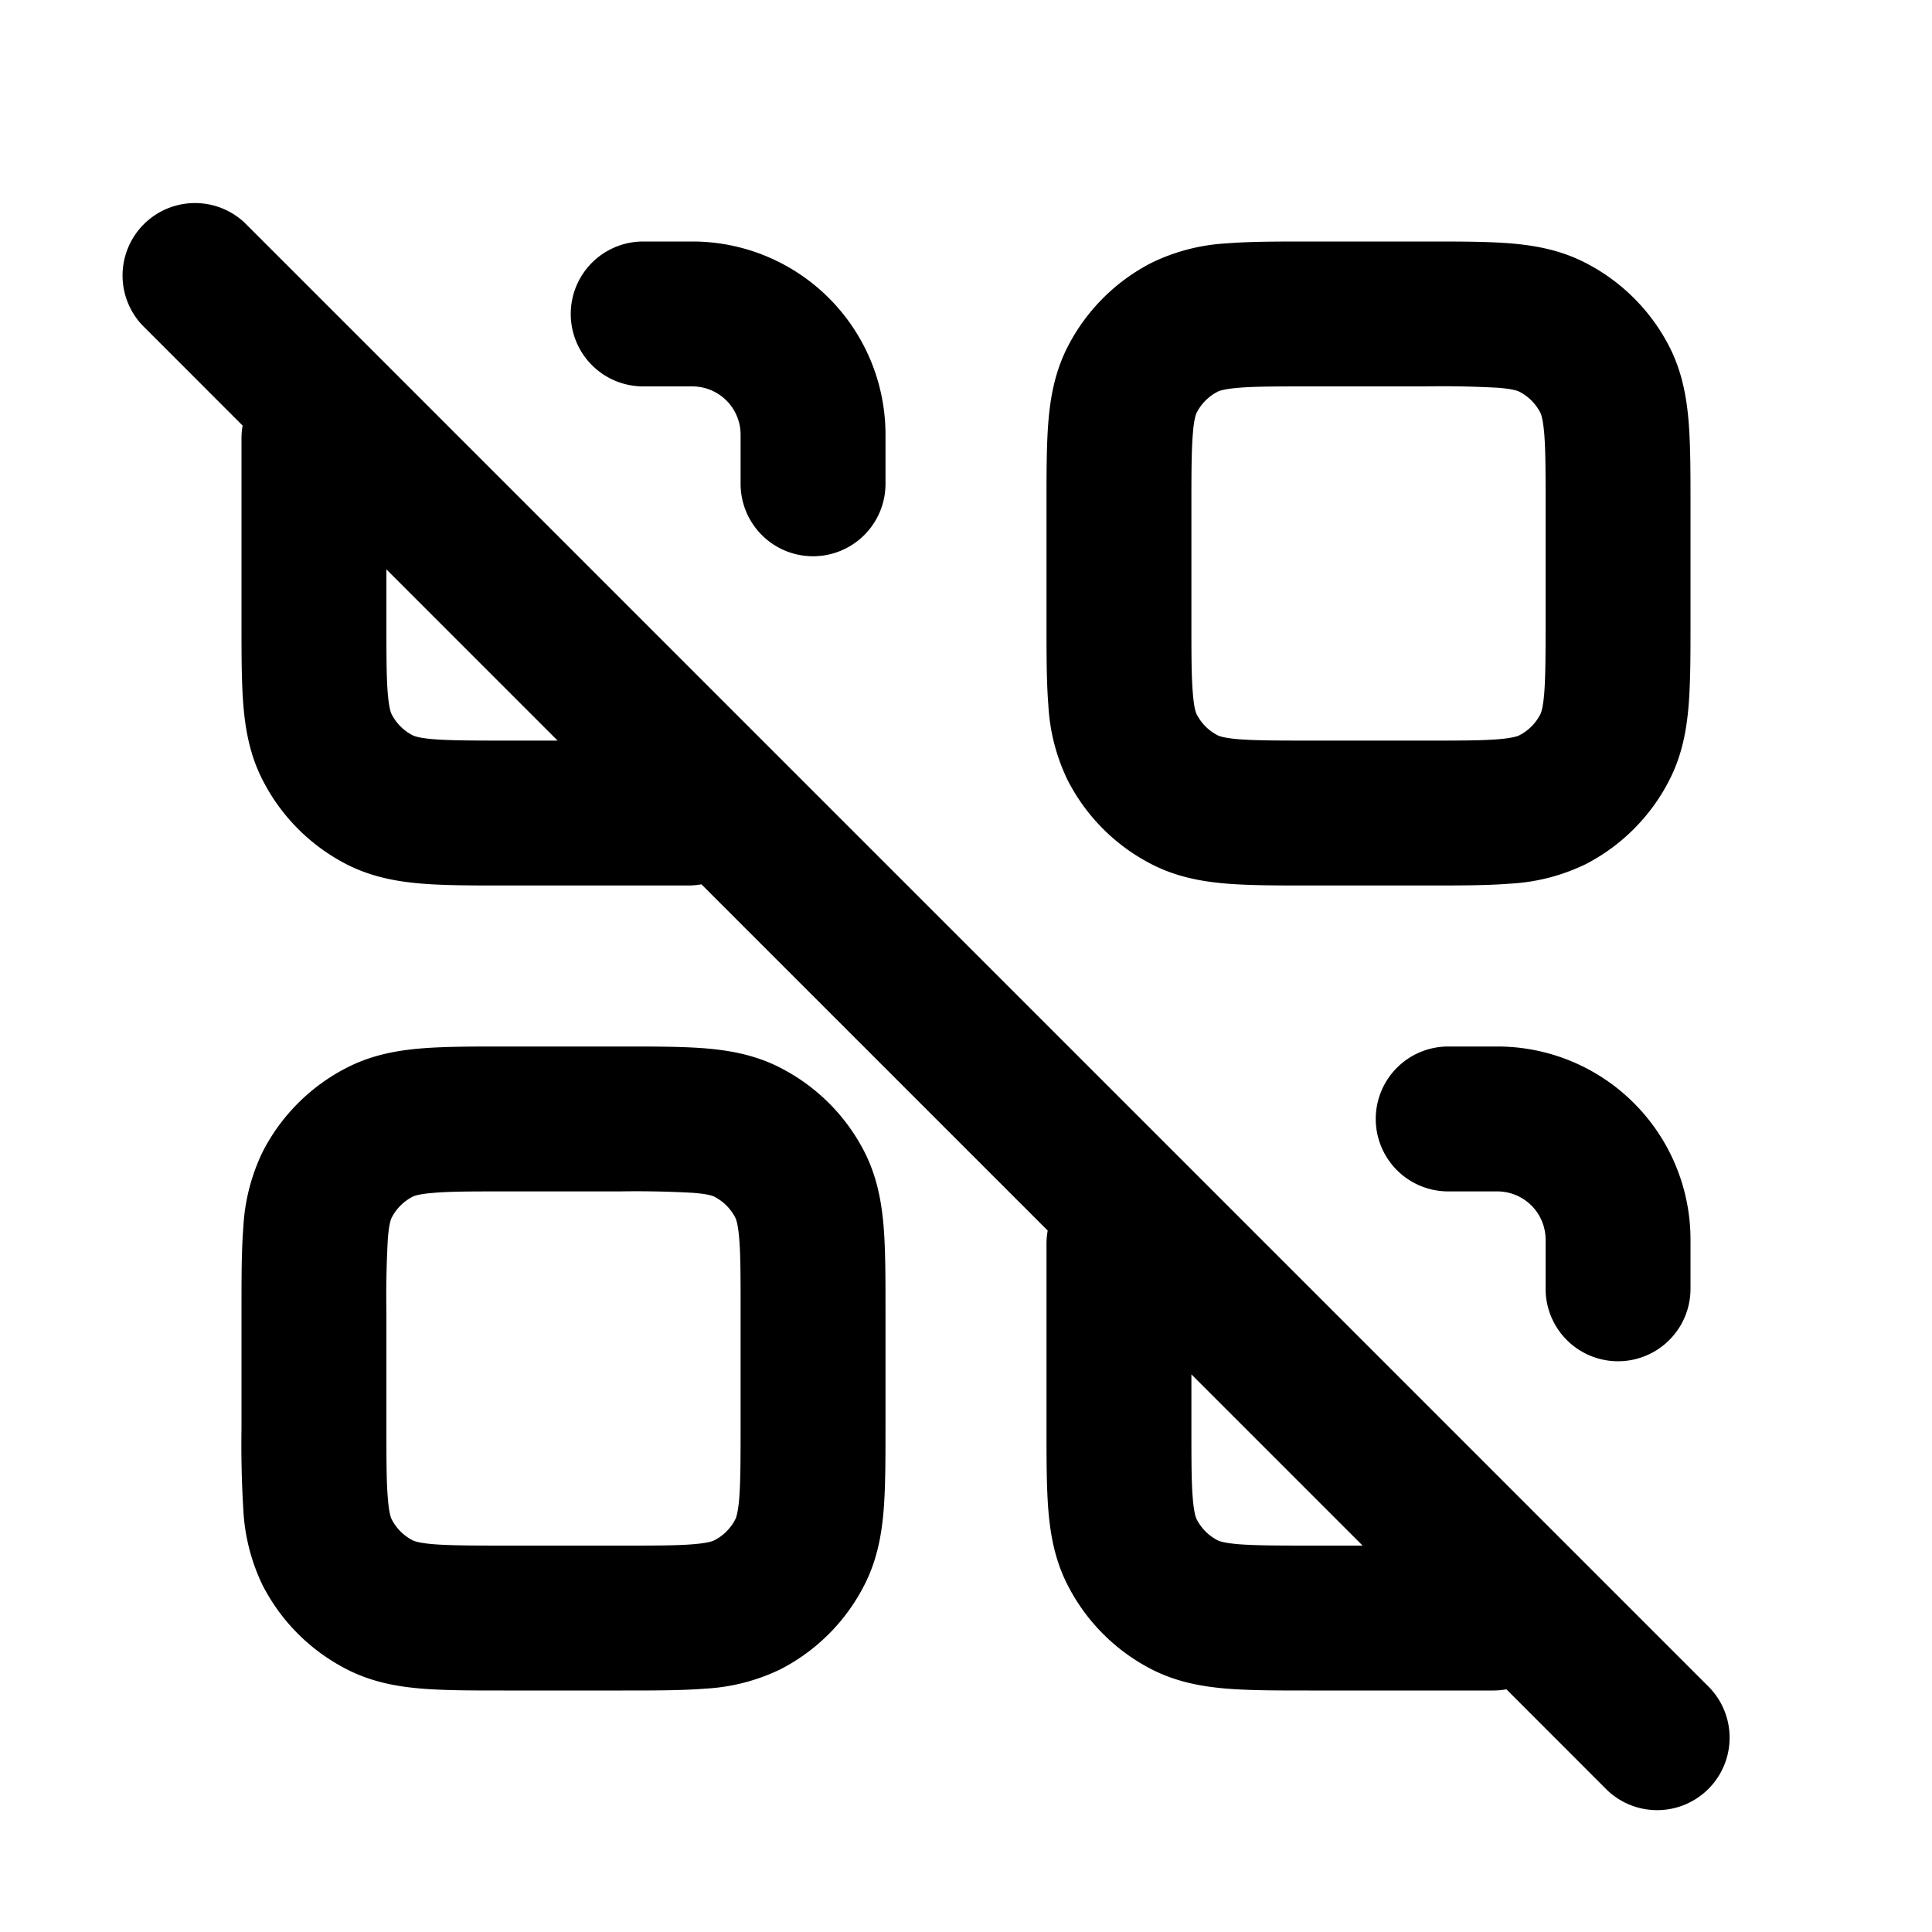 <svg xmlns="http://www.w3.org/2000/svg" width="24" height="24" fill="currentColor" viewBox="0 0 24 24"><path fill-rule="evenodd" d="M7.09 3.9a.9.9 0 0 1 .9-.9h.61A2.4 2.4 0 0 1 11 5.4v.61a.9.9 0 1 1-1.8 0V5.4a.6.6 0 0 0-.6-.6h-.61a.9.9 0 0 1-.9-.9ZM6.267 13h1.466c.392 0 .738 0 1.026.023.305.025.622.081.93.239a2.4 2.4 0 0 1 1.05 1.048c.157.309.213.626.238.931.023.288.023.634.023 1.026v1.466c0 .392 0 .738-.023 1.026-.025.305-.081.622-.239.93a2.4 2.4 0 0 1-1.048 1.05 2.447 2.447 0 0 1-.931.238C8.47 21 8.125 21 7.733 21H6.267c-.392 0-.738 0-1.025-.023-.306-.025-.623-.081-.931-.239a2.4 2.4 0 0 1-1.05-1.048 2.439 2.439 0 0 1-.238-.931A13.48 13.48 0 0 1 3 17.733v-1.466c0-.392 0-.738.023-1.025a2.44 2.44 0 0 1 .239-.932 2.4 2.4 0 0 1 1.049-1.048c.308-.158.625-.214.93-.239C5.53 13 5.876 13 6.268 13Zm-.879 1.818c-.194.015-.248.041-.26.047a.6.6 0 0 0-.263.263c-.006.012-.032.066-.047.26a12.65 12.65 0 0 0-.018.912v1.4c0 .435 0 .707.018.912.015.194.041.248.047.26a.6.6 0 0 0 .263.263c.012.006.066.032.26.048.205.016.477.017.912.017h1.4c.435 0 .707 0 .912-.017.194-.016.248-.042.26-.048a.6.6 0 0 0 .263-.263c.006-.012.032-.066.048-.26.016-.205.017-.477.017-.912v-1.4c0-.435 0-.707-.017-.912-.016-.194-.042-.248-.048-.26a.6.6 0 0 0-.263-.263c-.012-.006-.066-.032-.26-.047A12.613 12.613 0 0 0 7.7 14.8H6.3c-.435 0-.707 0-.912.018ZM16.267 3h1.466c.392 0 .738 0 1.026.023.305.025.622.081.93.239a2.4 2.4 0 0 1 1.05 1.048c.157.309.213.626.238.932.023.287.023.633.023 1.025v1.466c0 .392 0 .738-.023 1.026-.025.305-.081.622-.239.93a2.4 2.4 0 0 1-1.048 1.05 2.447 2.447 0 0 1-.931.238c-.288.023-.634.023-1.026.023h-1.466c-.392 0-.738 0-1.025-.023-.306-.025-.623-.081-.932-.239a2.4 2.4 0 0 1-1.048-1.048 2.431 2.431 0 0 1-.239-.931C13 8.47 13 8.125 13 7.733V6.267c0-.392 0-.738.023-1.025.025-.306.081-.623.239-.932a2.4 2.4 0 0 1 1.048-1.048 2.44 2.44 0 0 1 .931-.239C15.53 3 15.876 3 16.268 3Zm-.879 1.817c-.194.016-.248.042-.26.048a.6.6 0 0 0-.263.263c-.006.012-.032.066-.047.26-.017.205-.018.477-.018.912v1.4c0 .435 0 .707.018.912.015.194.041.248.047.26a.6.6 0 0 0 .263.263c.012.006.066.032.26.048.205.016.477.017.912.017h1.4c.435 0 .707 0 .912-.017.194-.016.248-.042.26-.048a.6.6 0 0 0 .263-.263c.006-.012.032-.066.048-.26.016-.205.017-.477.017-.912V6.3c0-.435 0-.707-.017-.912-.016-.194-.042-.248-.048-.26a.6.6 0 0 0-.263-.263c-.012-.006-.066-.032-.26-.048A12.649 12.649 0 0 0 17.7 4.8h-1.4c-.435 0-.707 0-.912.017ZM17.09 13.9a.9.9 0 0 1 .9-.9h.61a2.4 2.4 0 0 1 2.4 2.4v.61a.9.9 0 1 1-1.8 0v-.61a.6.6 0 0 0-.6-.6h-.61a.9.9 0 0 1-.9-.9Z" clip-rule="evenodd"/><path fill-rule="evenodd" d="M3.036 2.764a.9.9 0 0 0-1.272 1.272l1.25 1.251A.906.906 0 0 0 3 5.45v2.283c0 .392 0 .738.023 1.026.025.305.081.622.239.93a2.4 2.4 0 0 0 1.048 1.05c.309.157.626.213.932.238.287.023.633.023 1.025.023H8.55c.056 0 .11-.005.163-.015l4.302 4.302a.899.899 0 0 0-.015.163v2.283c0 .392 0 .738.023 1.026.025.305.081.622.239.93a2.4 2.4 0 0 0 1.048 1.05c.309.157.626.213.931.238.288.023.634.023 1.026.023h2.283c.055 0 .11-.005.163-.015l1.25 1.251a.9.9 0 0 0 1.273-1.272l-18.2-18.2ZM16.927 19.2 14.8 17.073v.627c0 .435 0 .707.017.912.016.194.042.248.048.26a.6.6 0 0 0 .263.263c.012.006.066.032.26.048.205.016.477.017.912.017h.627Zm-10-10L4.8 7.073V7.7c0 .435 0 .707.017.912.016.194.042.248.048.26a.6.6 0 0 0 .263.263c.012.006.066.032.26.048.205.016.477.017.912.017h.627Z" clip-rule="evenodd"/></svg>
